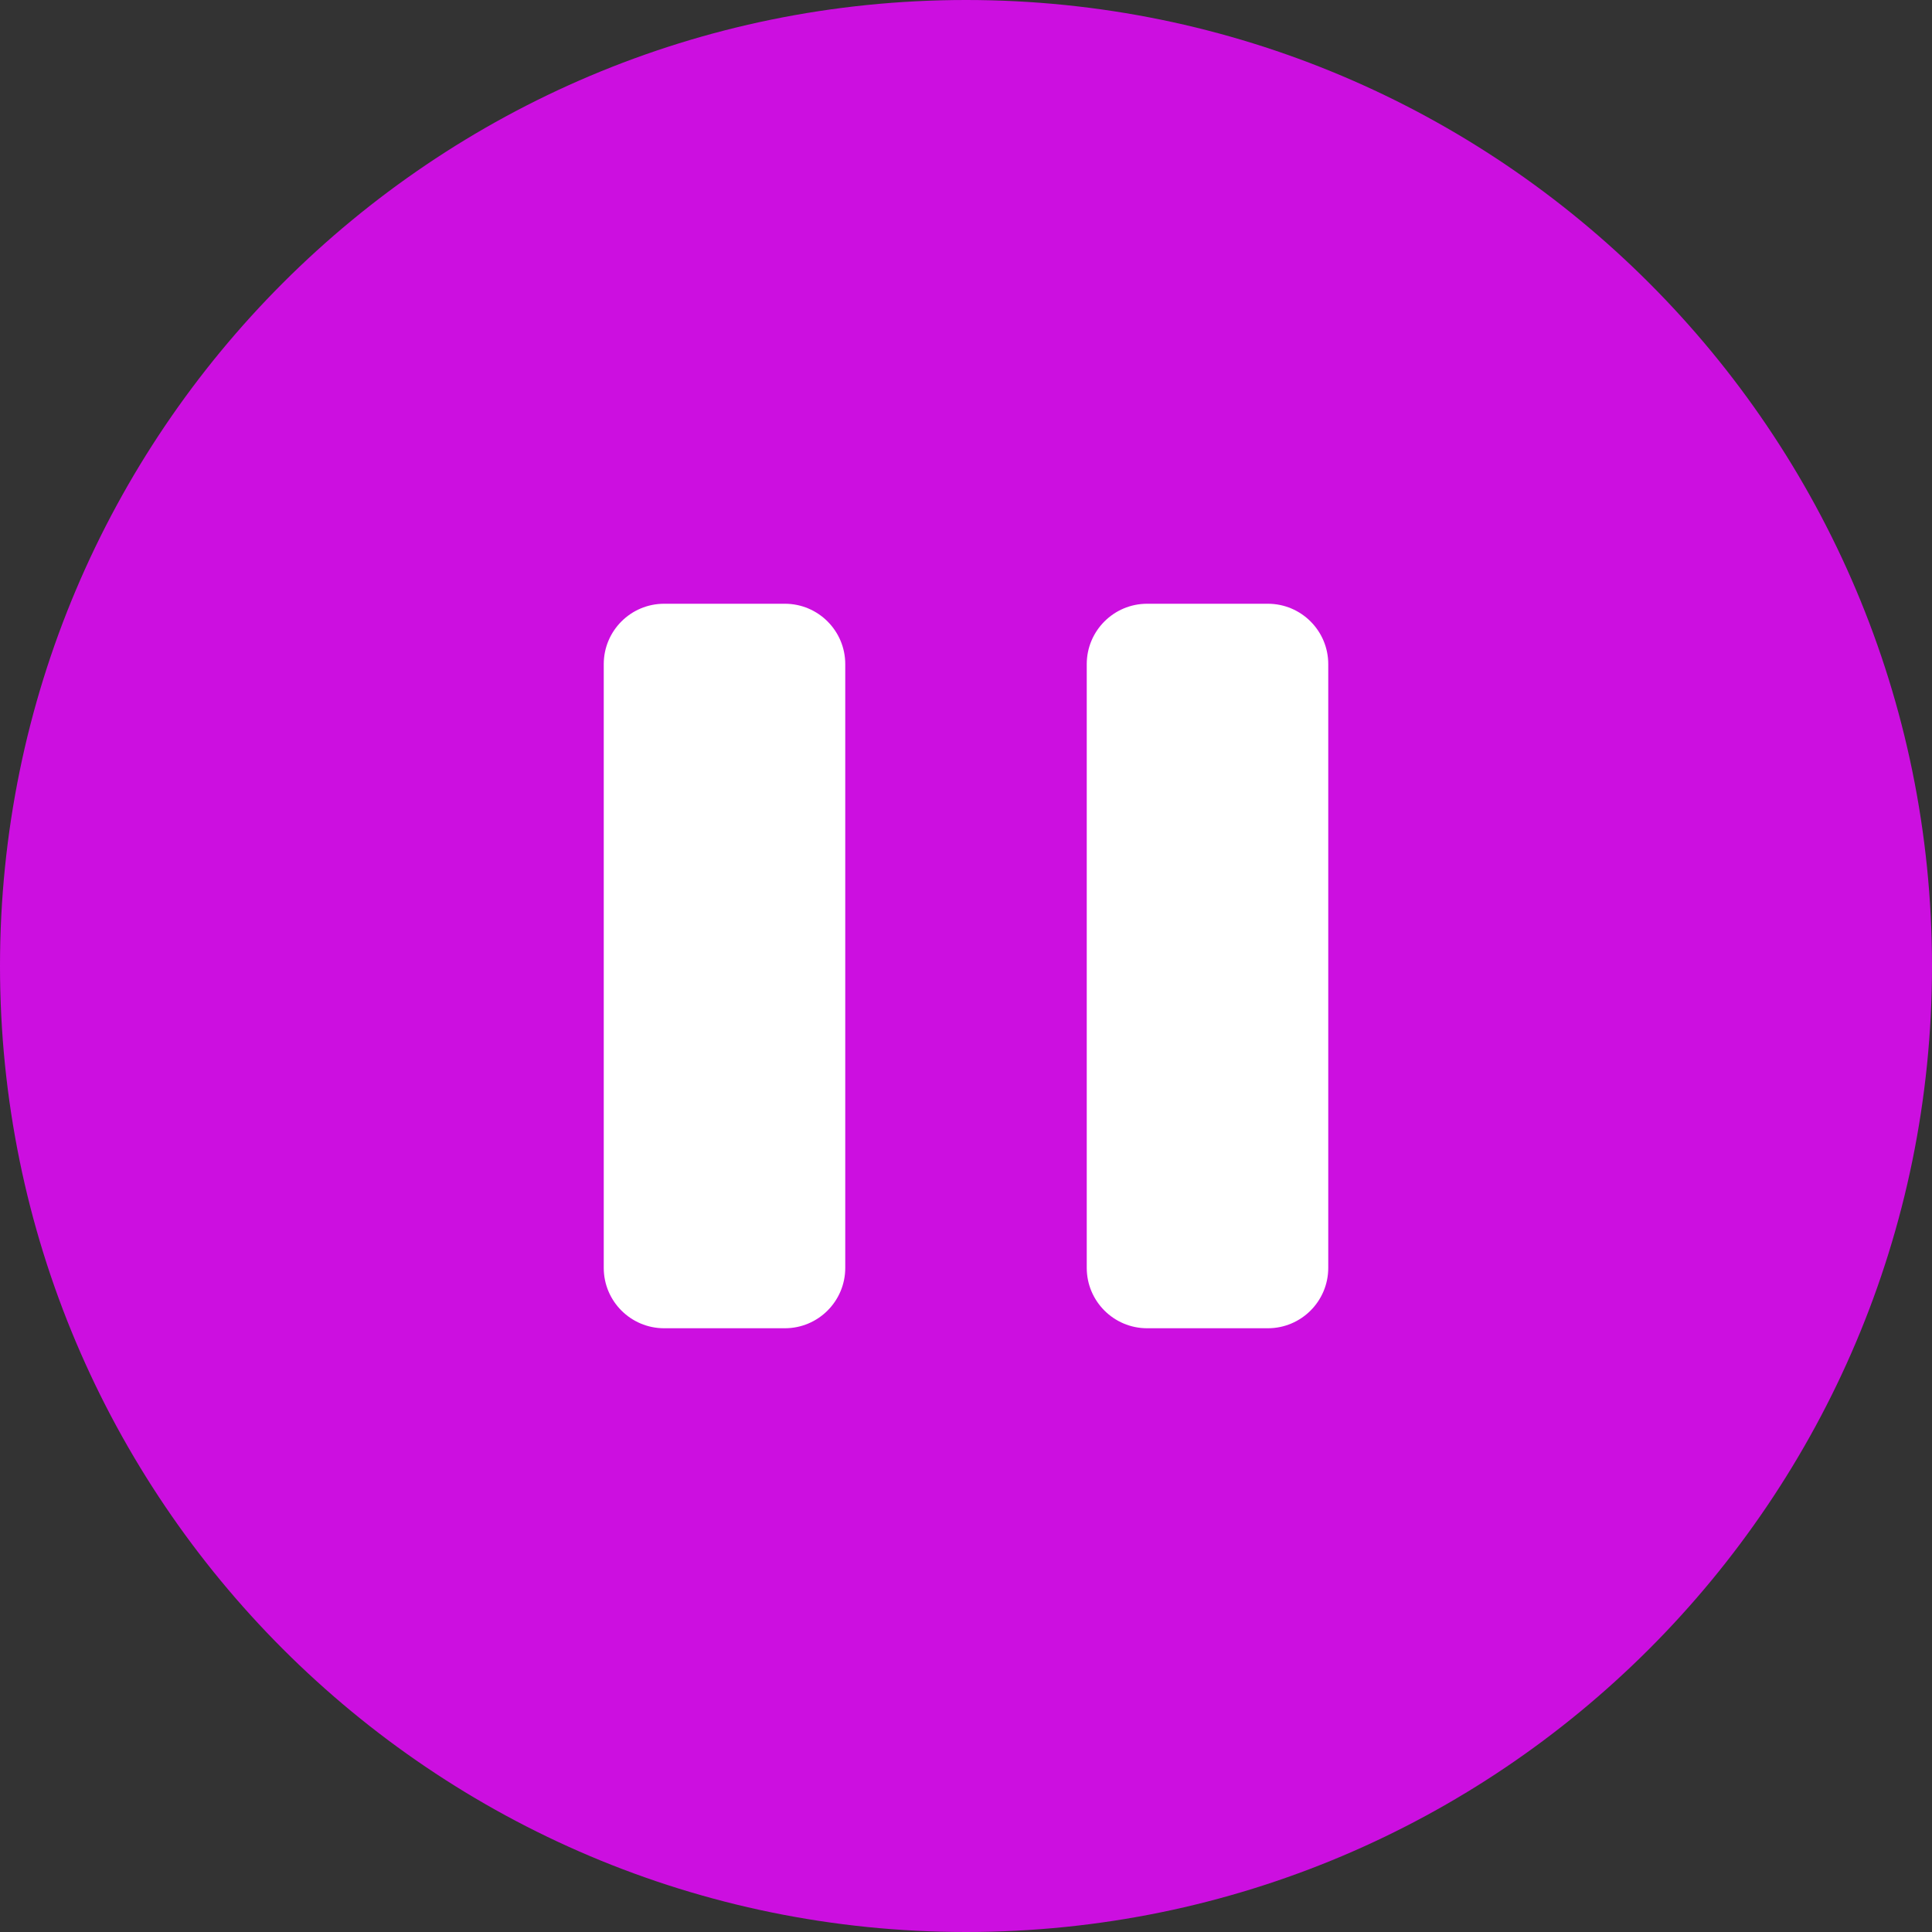 <?xml version="1.0" encoding="UTF-8"?>
<svg width="32px" height="32px" viewBox="0 0 32 32" version="1.1" xmlns="http://www.w3.org/2000/svg" xmlns:xlink="http://www.w3.org/1999/xlink">
    <rect x="0" y="0" width="32" height="32" fill="#333333" stroke="none"/>
    <title>pbIconPause</title>
    <g id="Assets" stroke="none" stroke-width="1" fill="none" fill-rule="evenodd">
        <g id="assets" transform="translate(-847, -457)">
            <circle id="Oval" fill="#FFFFFF" cx="863" cy="473" r="12"></circle>
            <path d="M863,457 C871.837,457 879,464.163 879,473 C879,481.837 871.837,489 863,489 C854.163,489 847,481.837 847,473 C847,464.163 854.163,457 863,457 Z M860,467 L858,467 C857.448,467 857,467.448 857,468 L857,468 L857,478 C857,478.552 857.448,479 858,479 L858,479 L860,479 C860.552,479 861,478.552 861,478 L861,478 L861,468 C861,467.448 860.552,467 860,467 L860,467 Z M868,467 L866,467 C865.448,467 865,467.448 865,468 L865,468 L865,478 C865,478.552 865.448,479 866,479 L866,479 L868,479 C868.552,479 869,478.552 869,478 L869,478 L869,468 C869,467.448 868.552,467 868,467 L868,467 Z" id="Combined-Shape" fill="#CC0FE0"></path>
        </g>
    </g>
</svg>